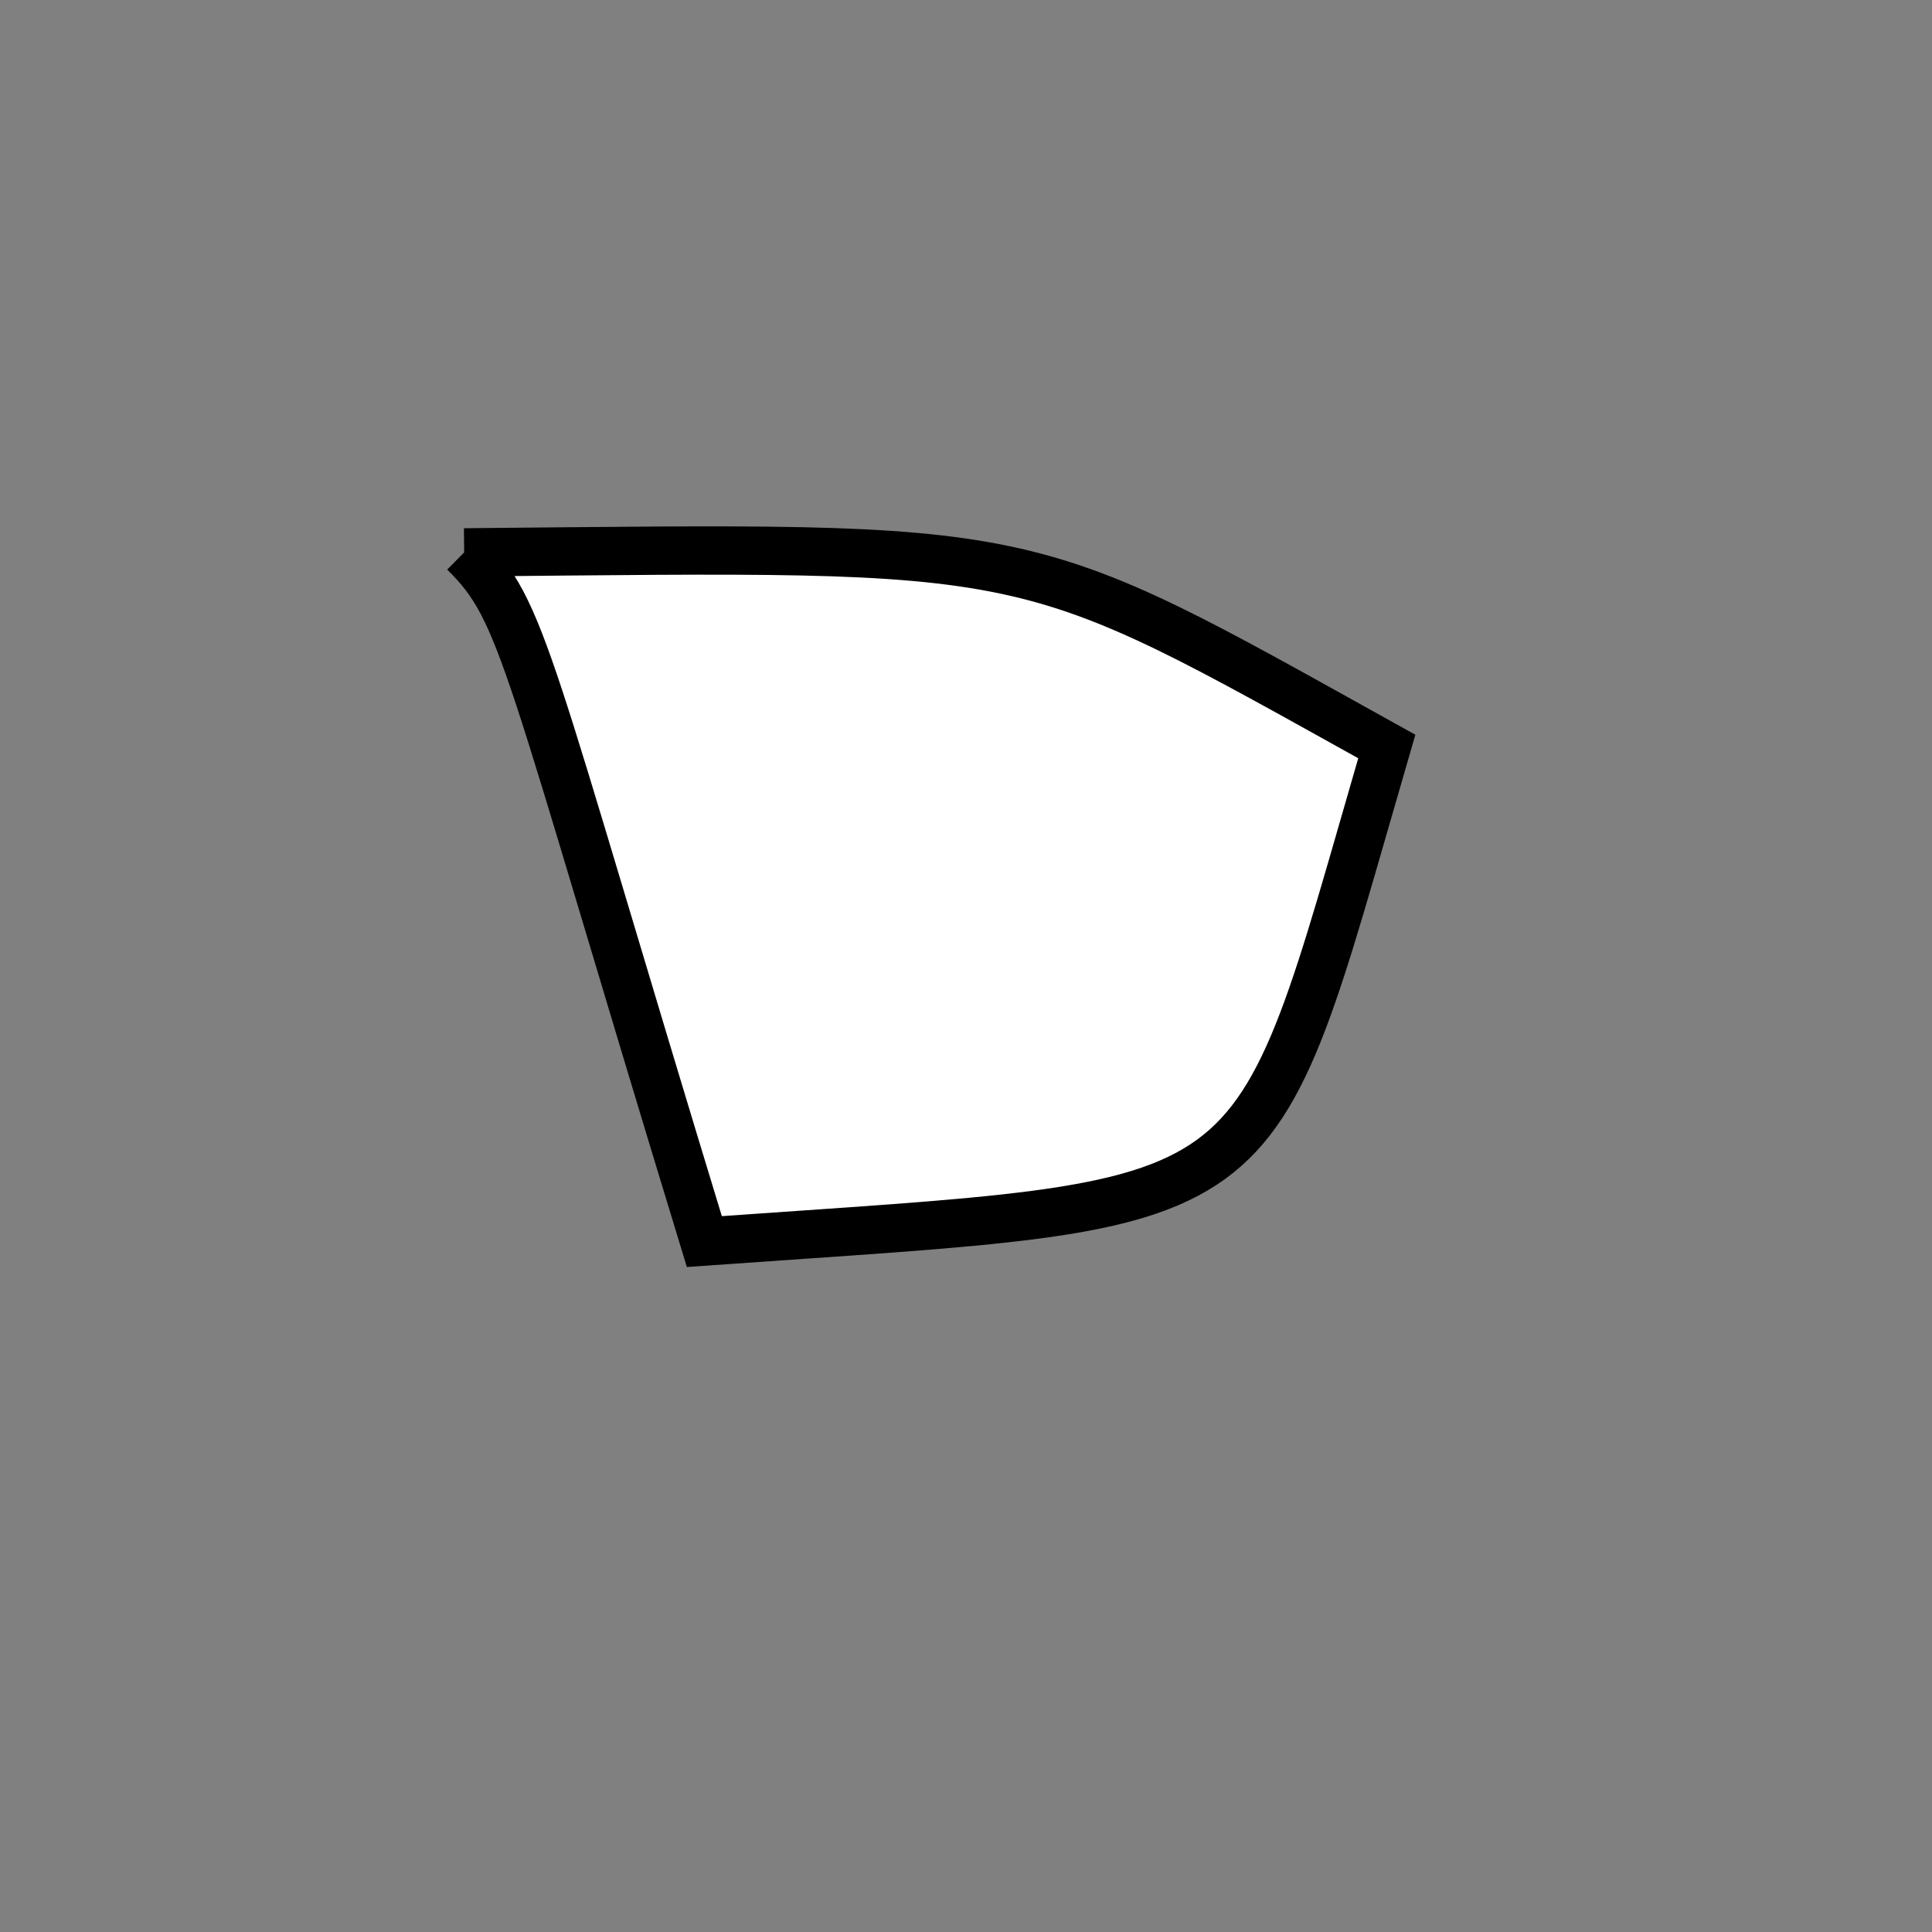 <?xml version="1.0" standalone="no"?>
<!DOCTYPE svg PUBLIC "-//W3C//DTD SVG 1.1//EN" "http://www.w3.org/Graphics/SVG/1.1/DTD/svg11.dtd">
<svg width="200px" height="200px" viewBox="0 0 200 200" xmlns="http://www.w3.org/2000/svg" version="1.1">
<rect x="0" y="0" width="200" height="200" fill="#808080" stroke="none"/>
<title>Example</title>
<desc>Just a stage</desc>
<path d='M 48.049 57.183C 108.513 56.617 105.05 55.888 143.559 77.277 C 129.008 127.222 133.12 124.239 72.912 128.526 C 54.31 67.588 54.31 63.357 48.049 57.183' fill="white" stroke-dasharray="[0,0]" stroke="black" stroke-width="5"/>
</svg>
